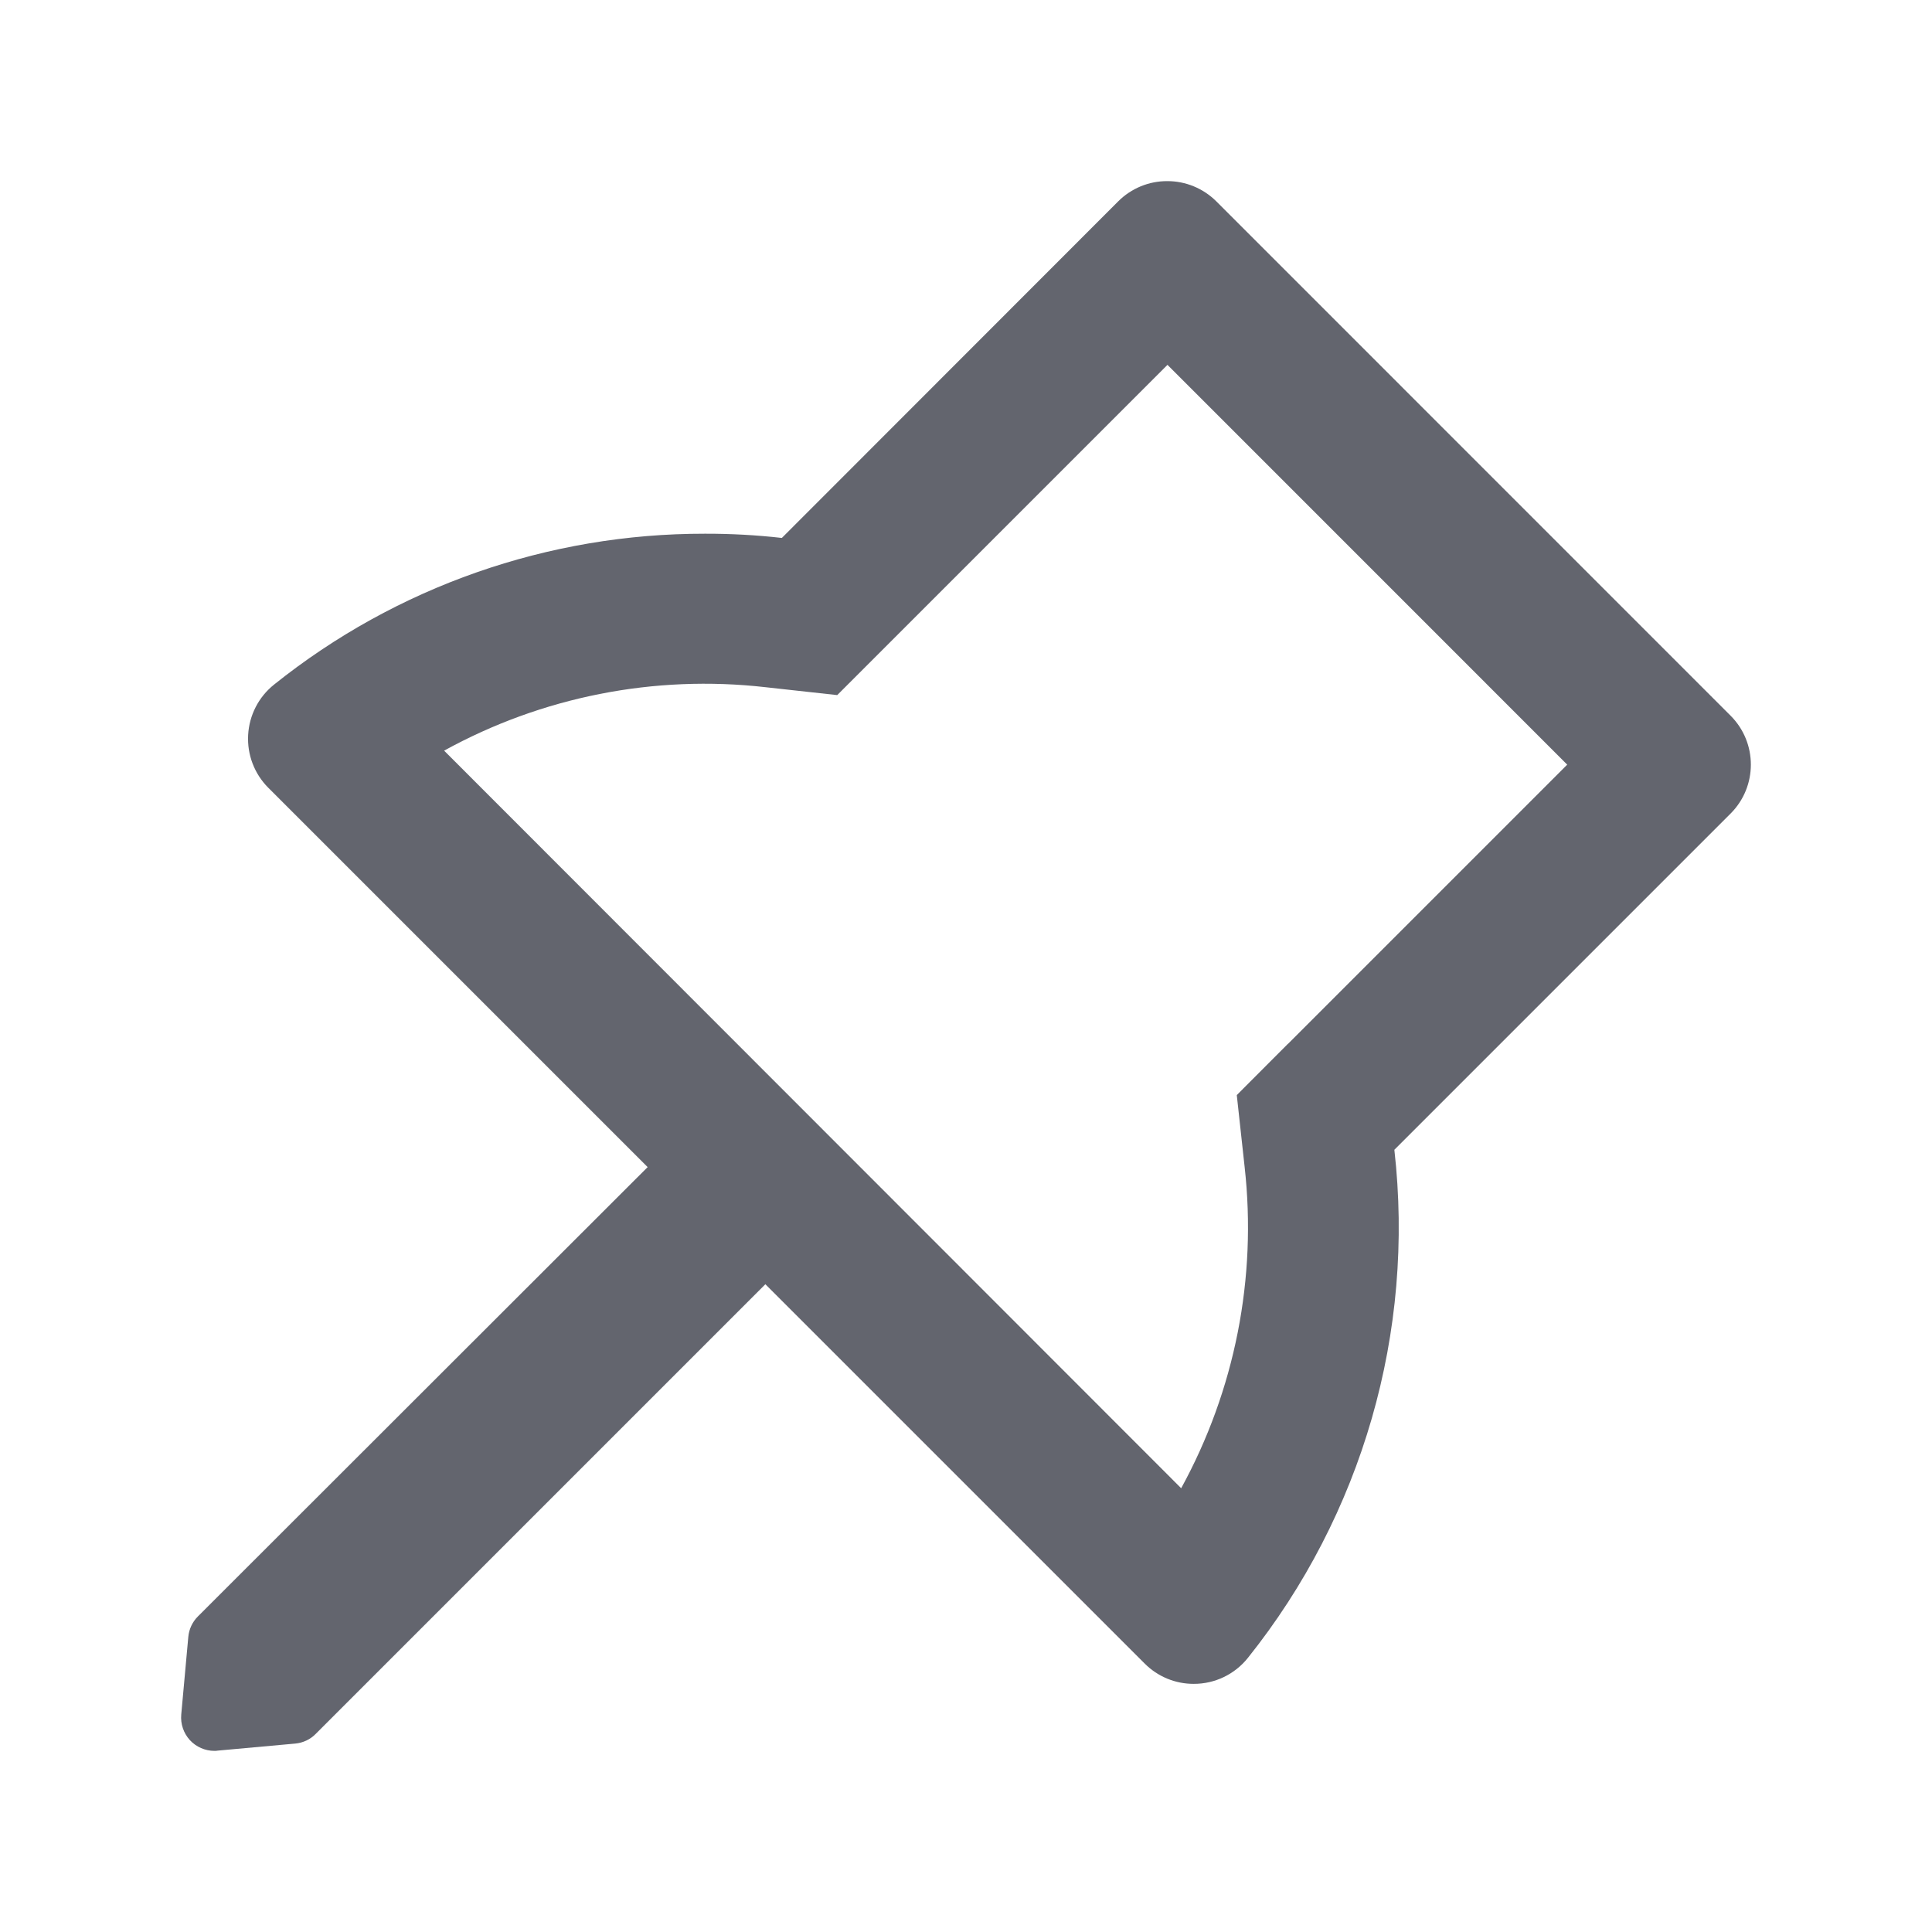 <?xml version="1.0" encoding="UTF-8"?>
<svg width="32px" height="32px" viewBox="0 0 32 32" version="1.1" xmlns="http://www.w3.org/2000/svg" xmlns:xlink="http://www.w3.org/1999/xlink">
    <title>Icon/置顶-线性</title>
    <g id="Icon/置顶-线性" stroke="none" stroke-width="1" fill="none" fill-rule="evenodd">
        <path d="M28.666,11.856 L20.146,3.335 C19.93,3.12 19.638,2.999 19.333,3 C19.028,2.999 18.736,3.12 18.521,3.335 L12.95,8.91 C12.527,8.862 12.103,8.839 11.677,8.84 C9.082,8.836 6.563,9.718 4.538,11.34 C4.283,11.544 4.128,11.847 4.11,12.173 C4.092,12.499 4.213,12.817 4.444,13.048 L10.727,19.331 L3.278,26.773 C3.187,26.864 3.131,26.983 3.119,27.111 L3.002,28.398 C2.988,28.553 3.04,28.706 3.144,28.821 C3.249,28.935 3.397,29 3.552,29 C3.569,29 3.586,29 3.604,28.996 L4.891,28.879 C5.019,28.867 5.139,28.811 5.229,28.719 L12.677,21.271 L18.96,27.554 C19.175,27.77 19.468,27.891 19.772,27.89 C20.121,27.891 20.45,27.733 20.668,27.461 C22.564,25.089 23.437,22.061 23.095,19.044 L28.666,13.473 C29.111,13.026 29.111,12.303 28.666,11.856 Z M21.331,17.29 L20.485,18.138 L20.615,19.328 C20.821,21.168 20.454,23.026 19.564,24.65 L7.356,12.433 C8.978,11.54 10.837,11.173 12.677,11.382 L13.867,11.513 L14.714,10.666 L19.337,6.043 L25.958,12.665 L21.331,17.292 L21.331,17.29 Z" id="置顶" fill="#63656E"></path>
    </g>
</svg>